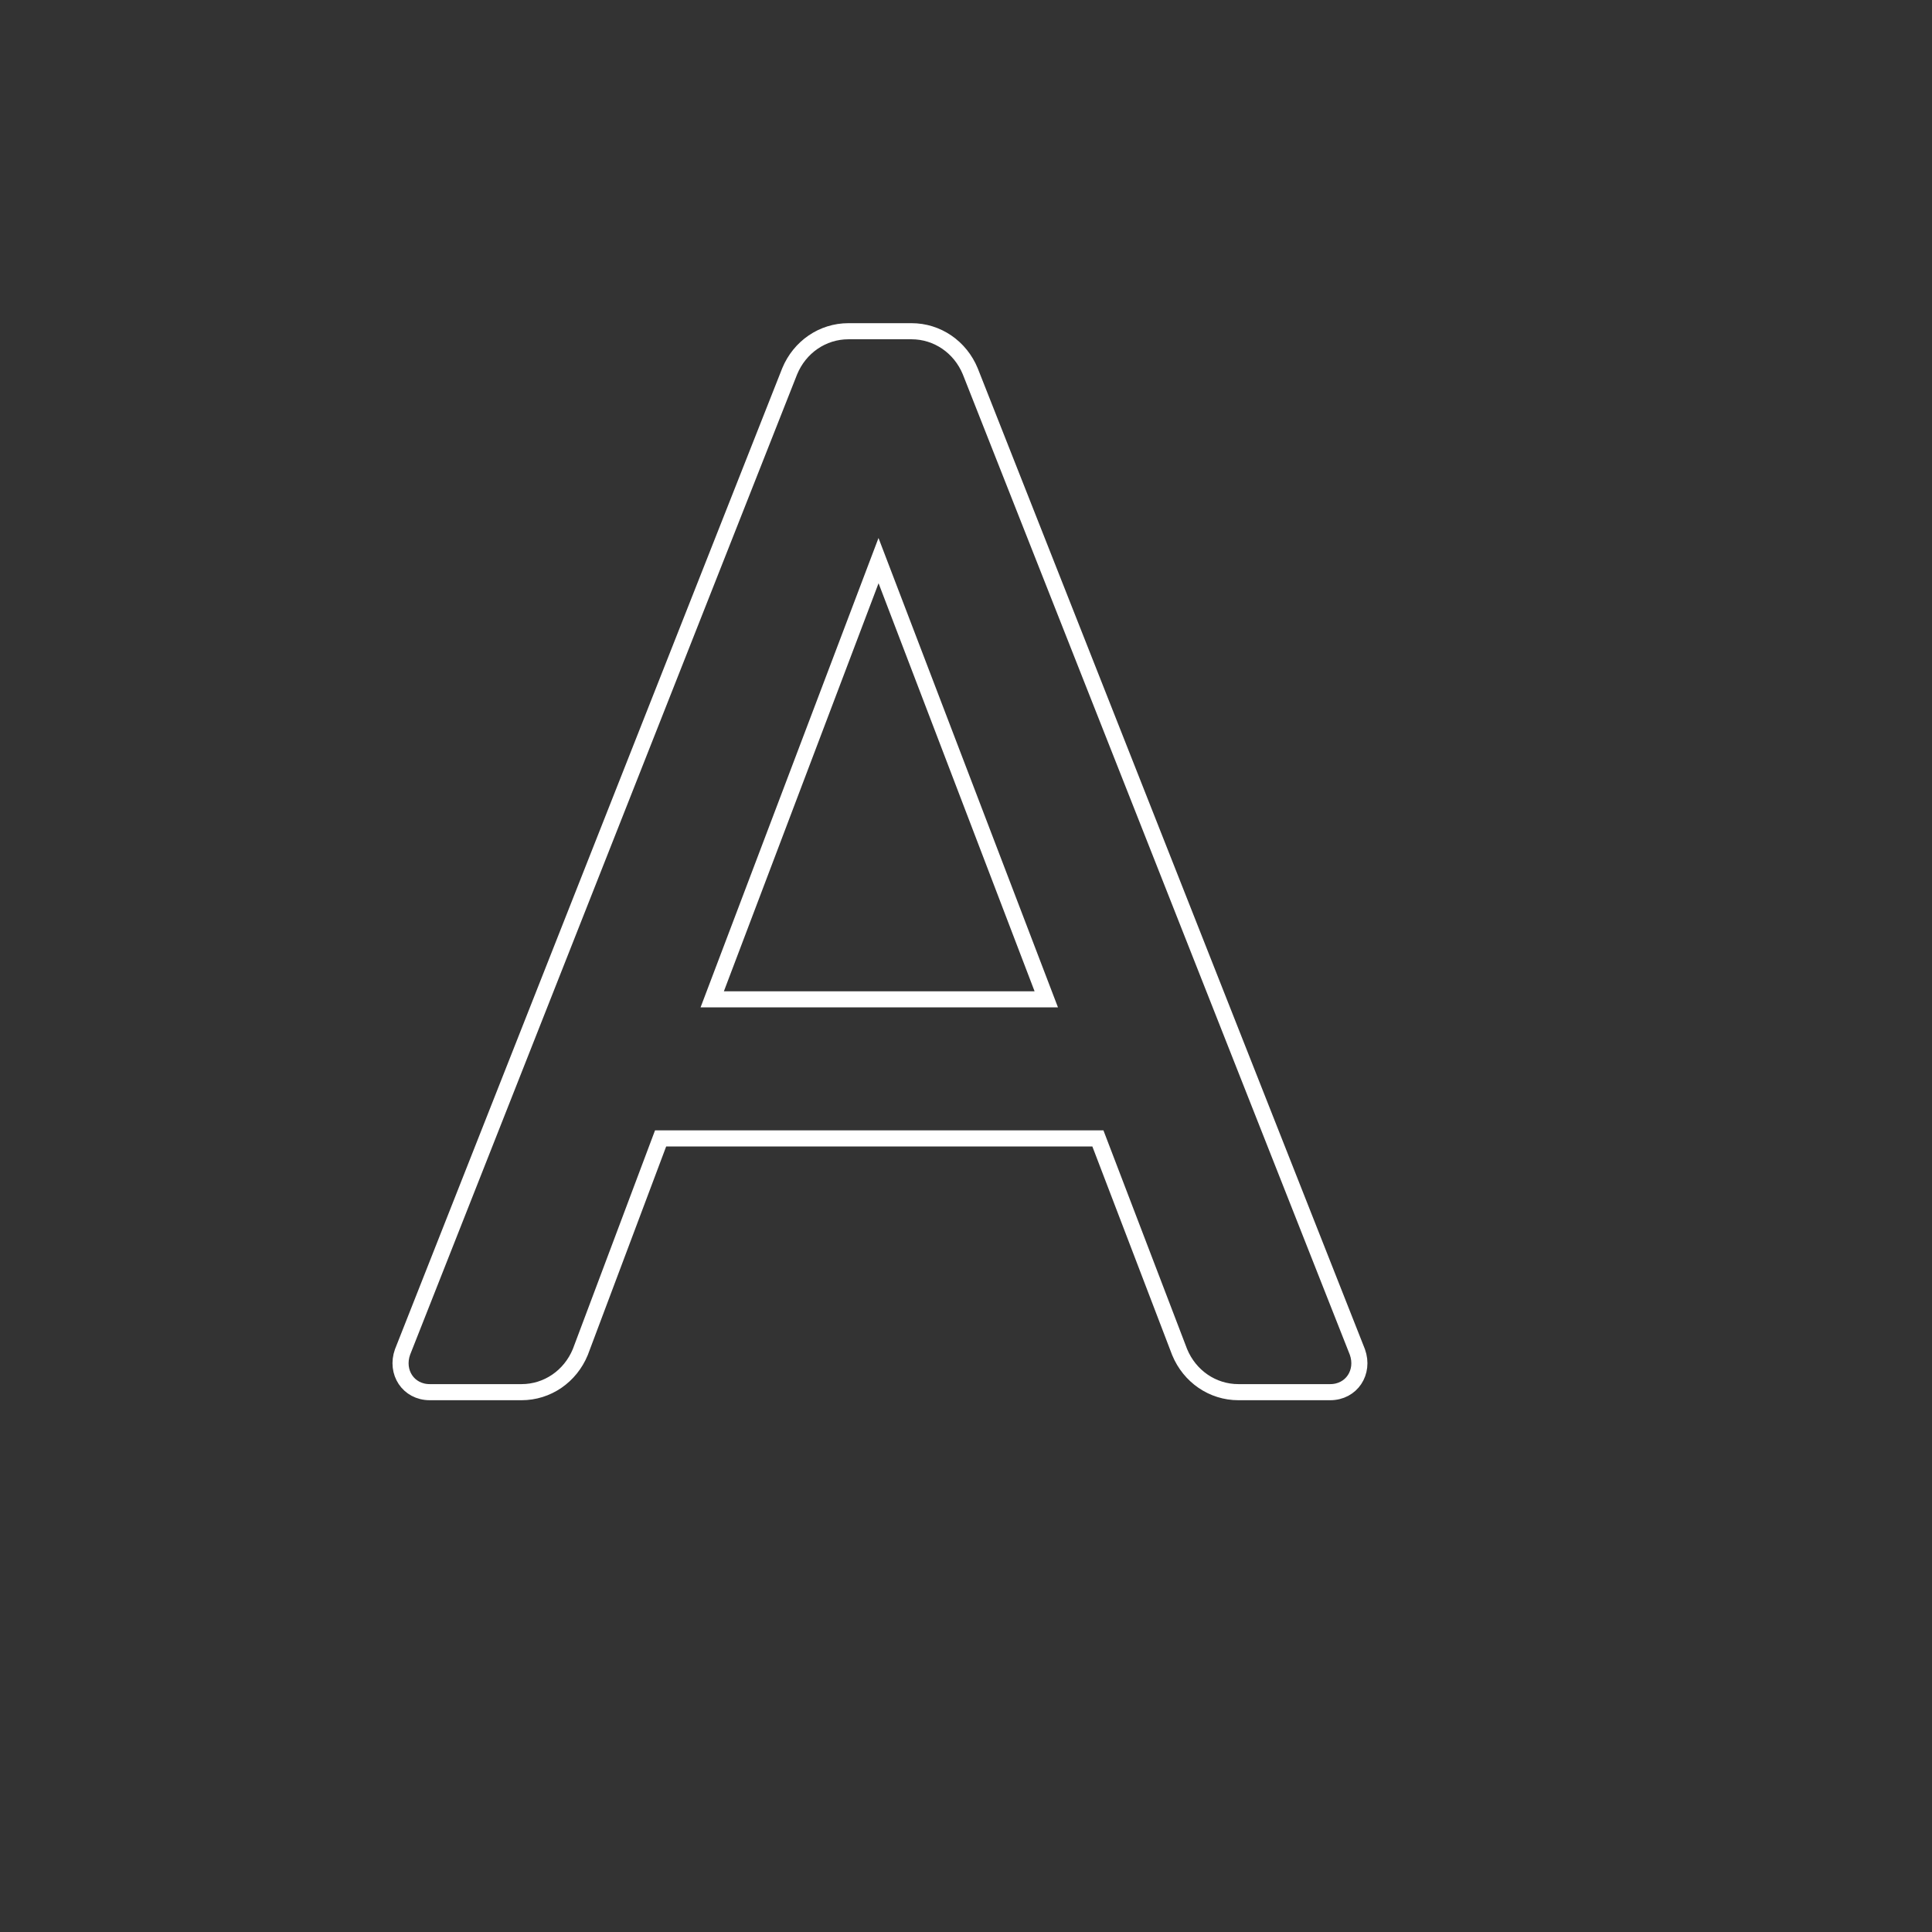 <svg version="1.1" id="Calque_1" xmlns="http://www.w3.org/2000/svg" xmlns:xlink="http://www.w3.org/1999/xlink" x="0px" y="0px"
	 width="600px" height="600px" viewBox="0 0 600 600" enable-background="new 0 0 600 600" xml:space="preserve">
	
<rect x="0" y="0" width="600" height="600" fill="#333333" stroke="none"/>
	
<g>
	<path id="lettrea" fill="none" stroke="#ffffff" stroke-width="5" d="M133.471,432.351c-6.679,0-10.686-6.233-8.461-12.47L245.231,115.33
		c3.117-7.57,10.241-12.465,18.256-12.465h19.589c8.016,0,15.14,4.896,18.256,12.465L421.55,419.881
		c2.229,6.236-1.779,12.47-8.458,12.47h-28.496c-8.016,0-15.14-4.899-18.256-12.47l-25.38-66.341H205.157l-24.934,66.341
		c-3.116,7.57-10.24,12.47-18.256,12.47H133.471z M221.188,310.35H324.93l-52.094-136.245L221.188,310.35z"/>
</g>
	
</svg>